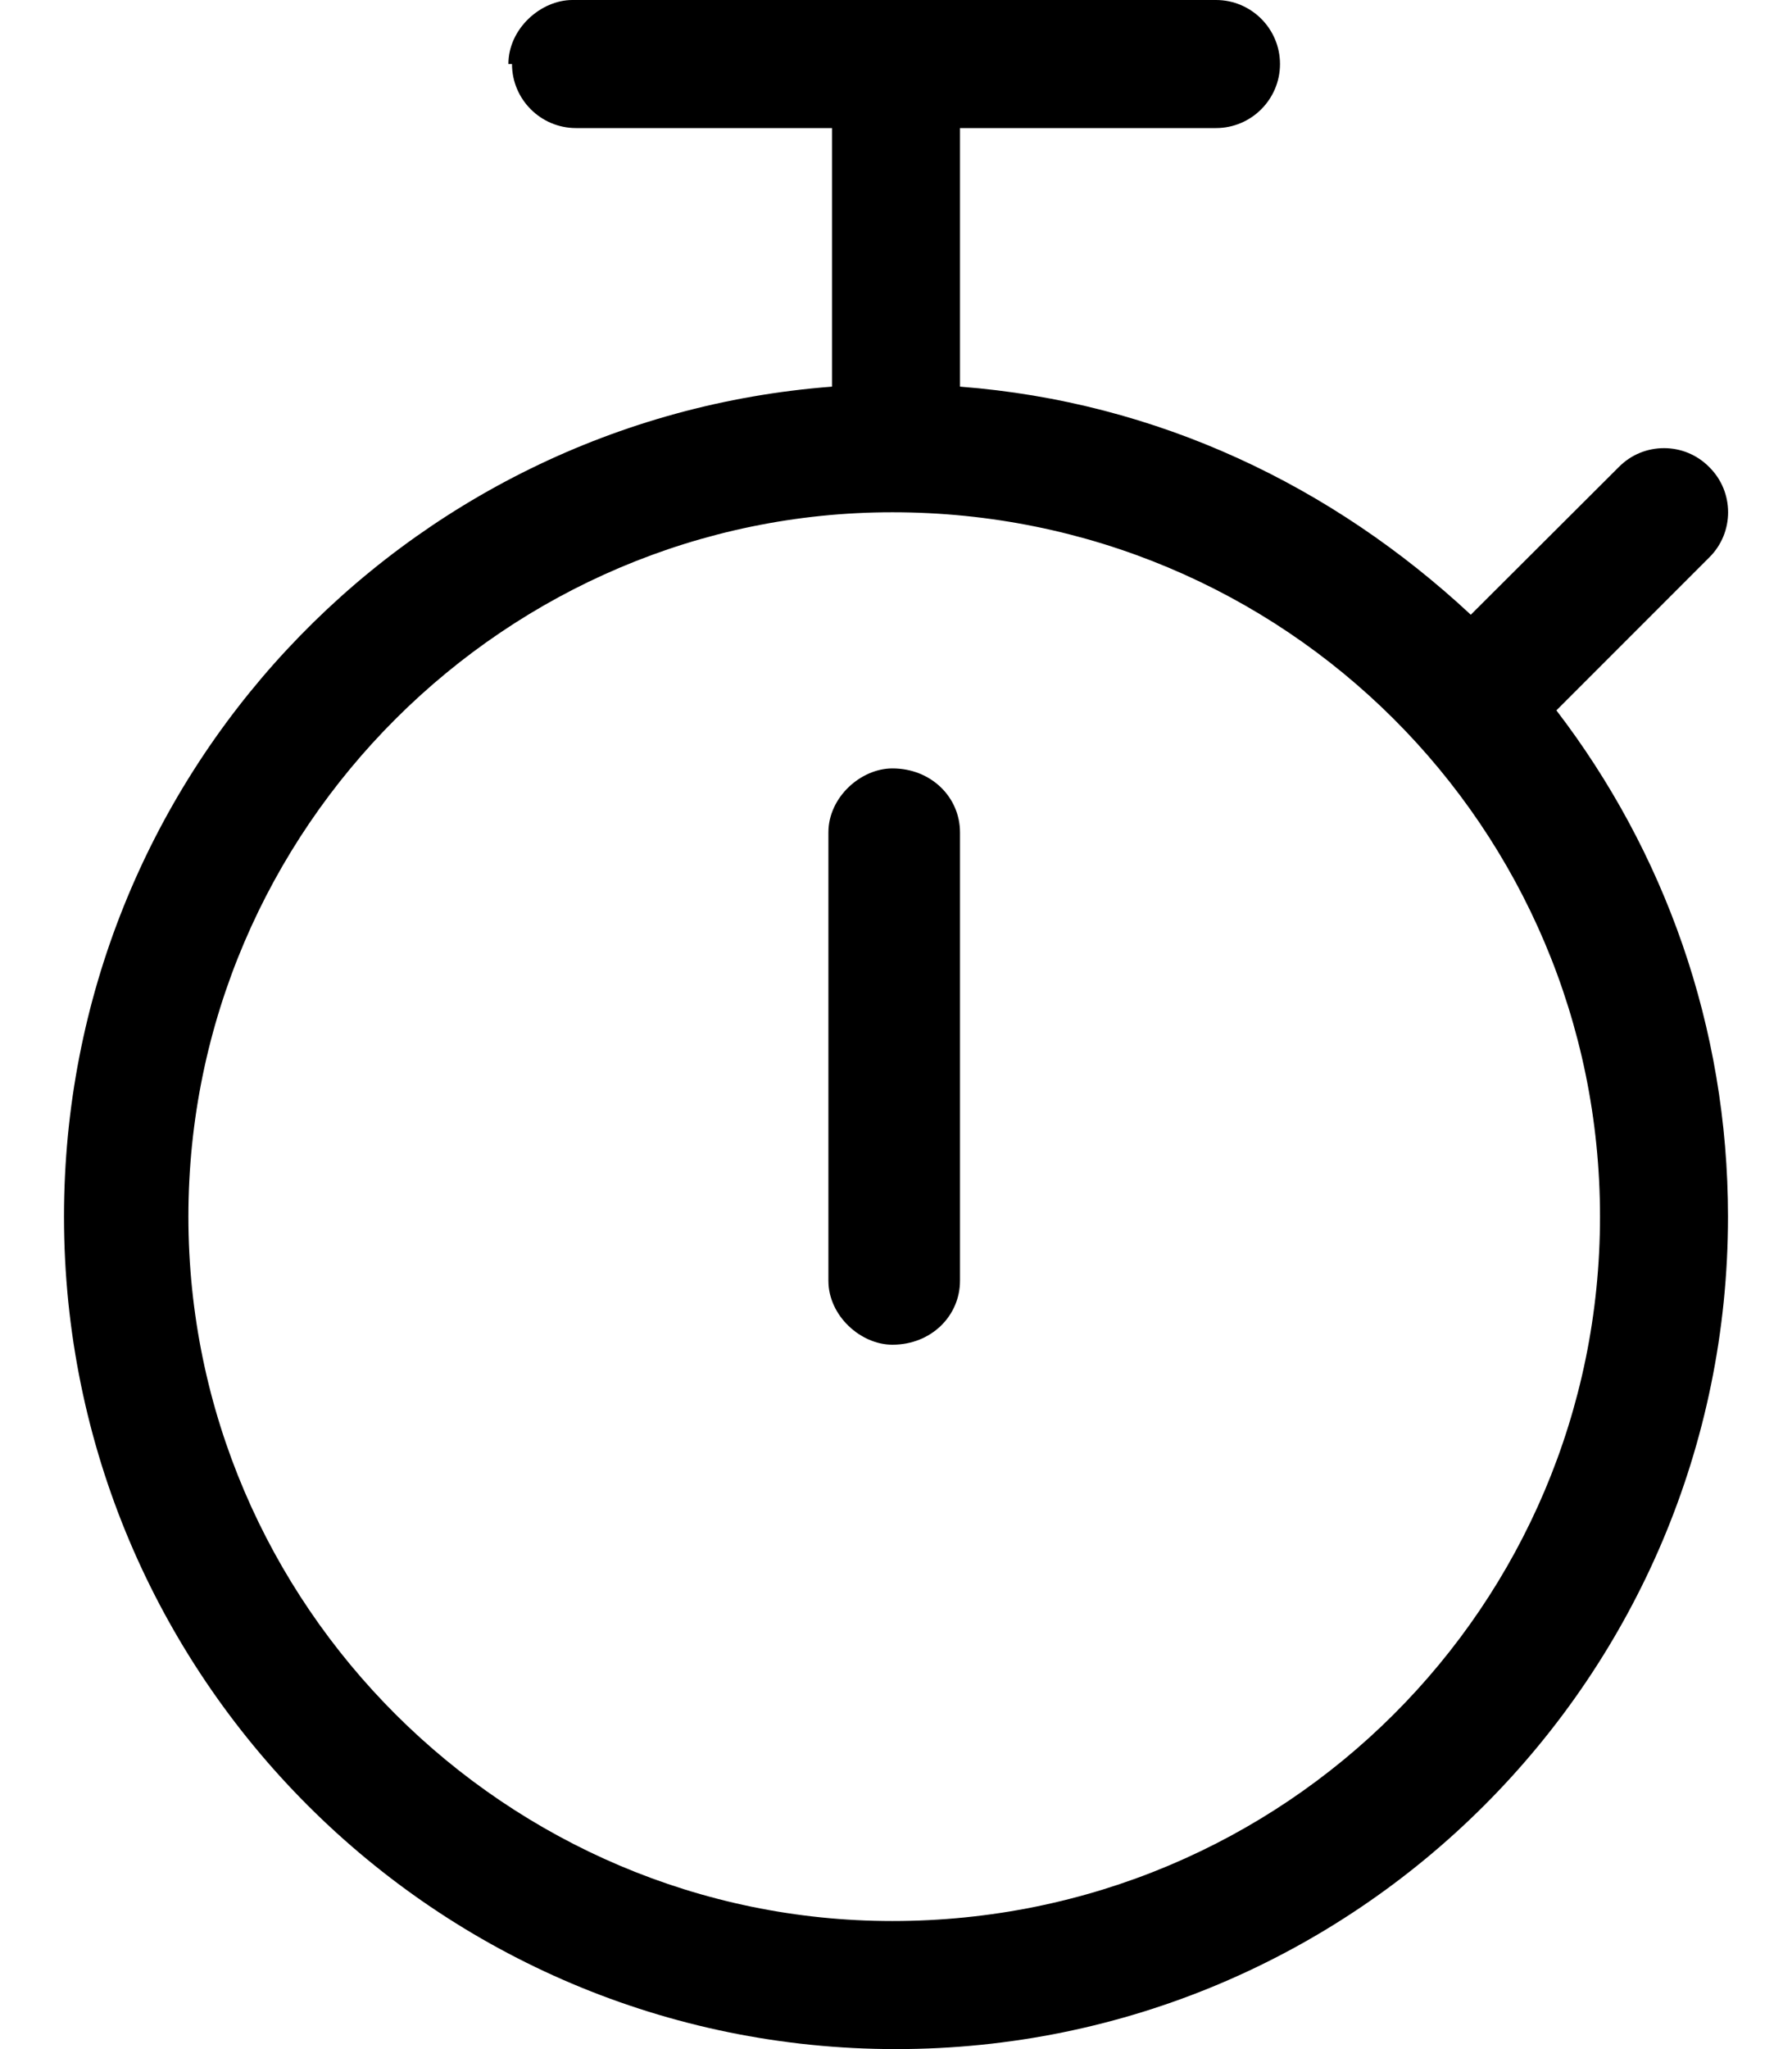 <svg xmlns="http://www.w3.org/2000/svg" viewBox="0 0 448 512"><!--! Font Awesome Pro 6.1.0 by @fontawesome - https://fontawesome.com License - https://fontawesome.com/license (Commercial License) Copyright 2022 Fonticons, Inc. --><path d="M240 320C240 328.8 232.8 336 223.1 336C215.2 336 207.1 328.8 207.1 320V208C207.1 199.2 215.2 192 223.1 192C232.8 192 240 199.2 240 208V320zM127.1 16C127.1 7.164 135.2 0 143.1 0H304C312.8 0 320 7.164 320 16C320 24.84 312.8 32 304 32H240V96.61C289.4 100.4 333.1 121.4 367.7 153.6L404.7 116.7C410.9 110.4 421.1 110.4 427.3 116.7C433.6 122.9 433.6 133.1 427.3 139.3L389.1 177.5C416 212.6 432 256.4 432 304C432 418.9 338.9 512 224 512C109.1 512 16 418.9 16 304C16 194.5 100.6 104.8 208 96.61V32H144C135.2 32 128 24.84 128 16H127.1zM223.1 480C321.2 480 400 401.2 400 304C400 206.8 321.2 128 223.1 128C126.8 128 47.1 206.8 47.1 304C47.1 401.2 126.8 480 223.1 480z"/></svg>